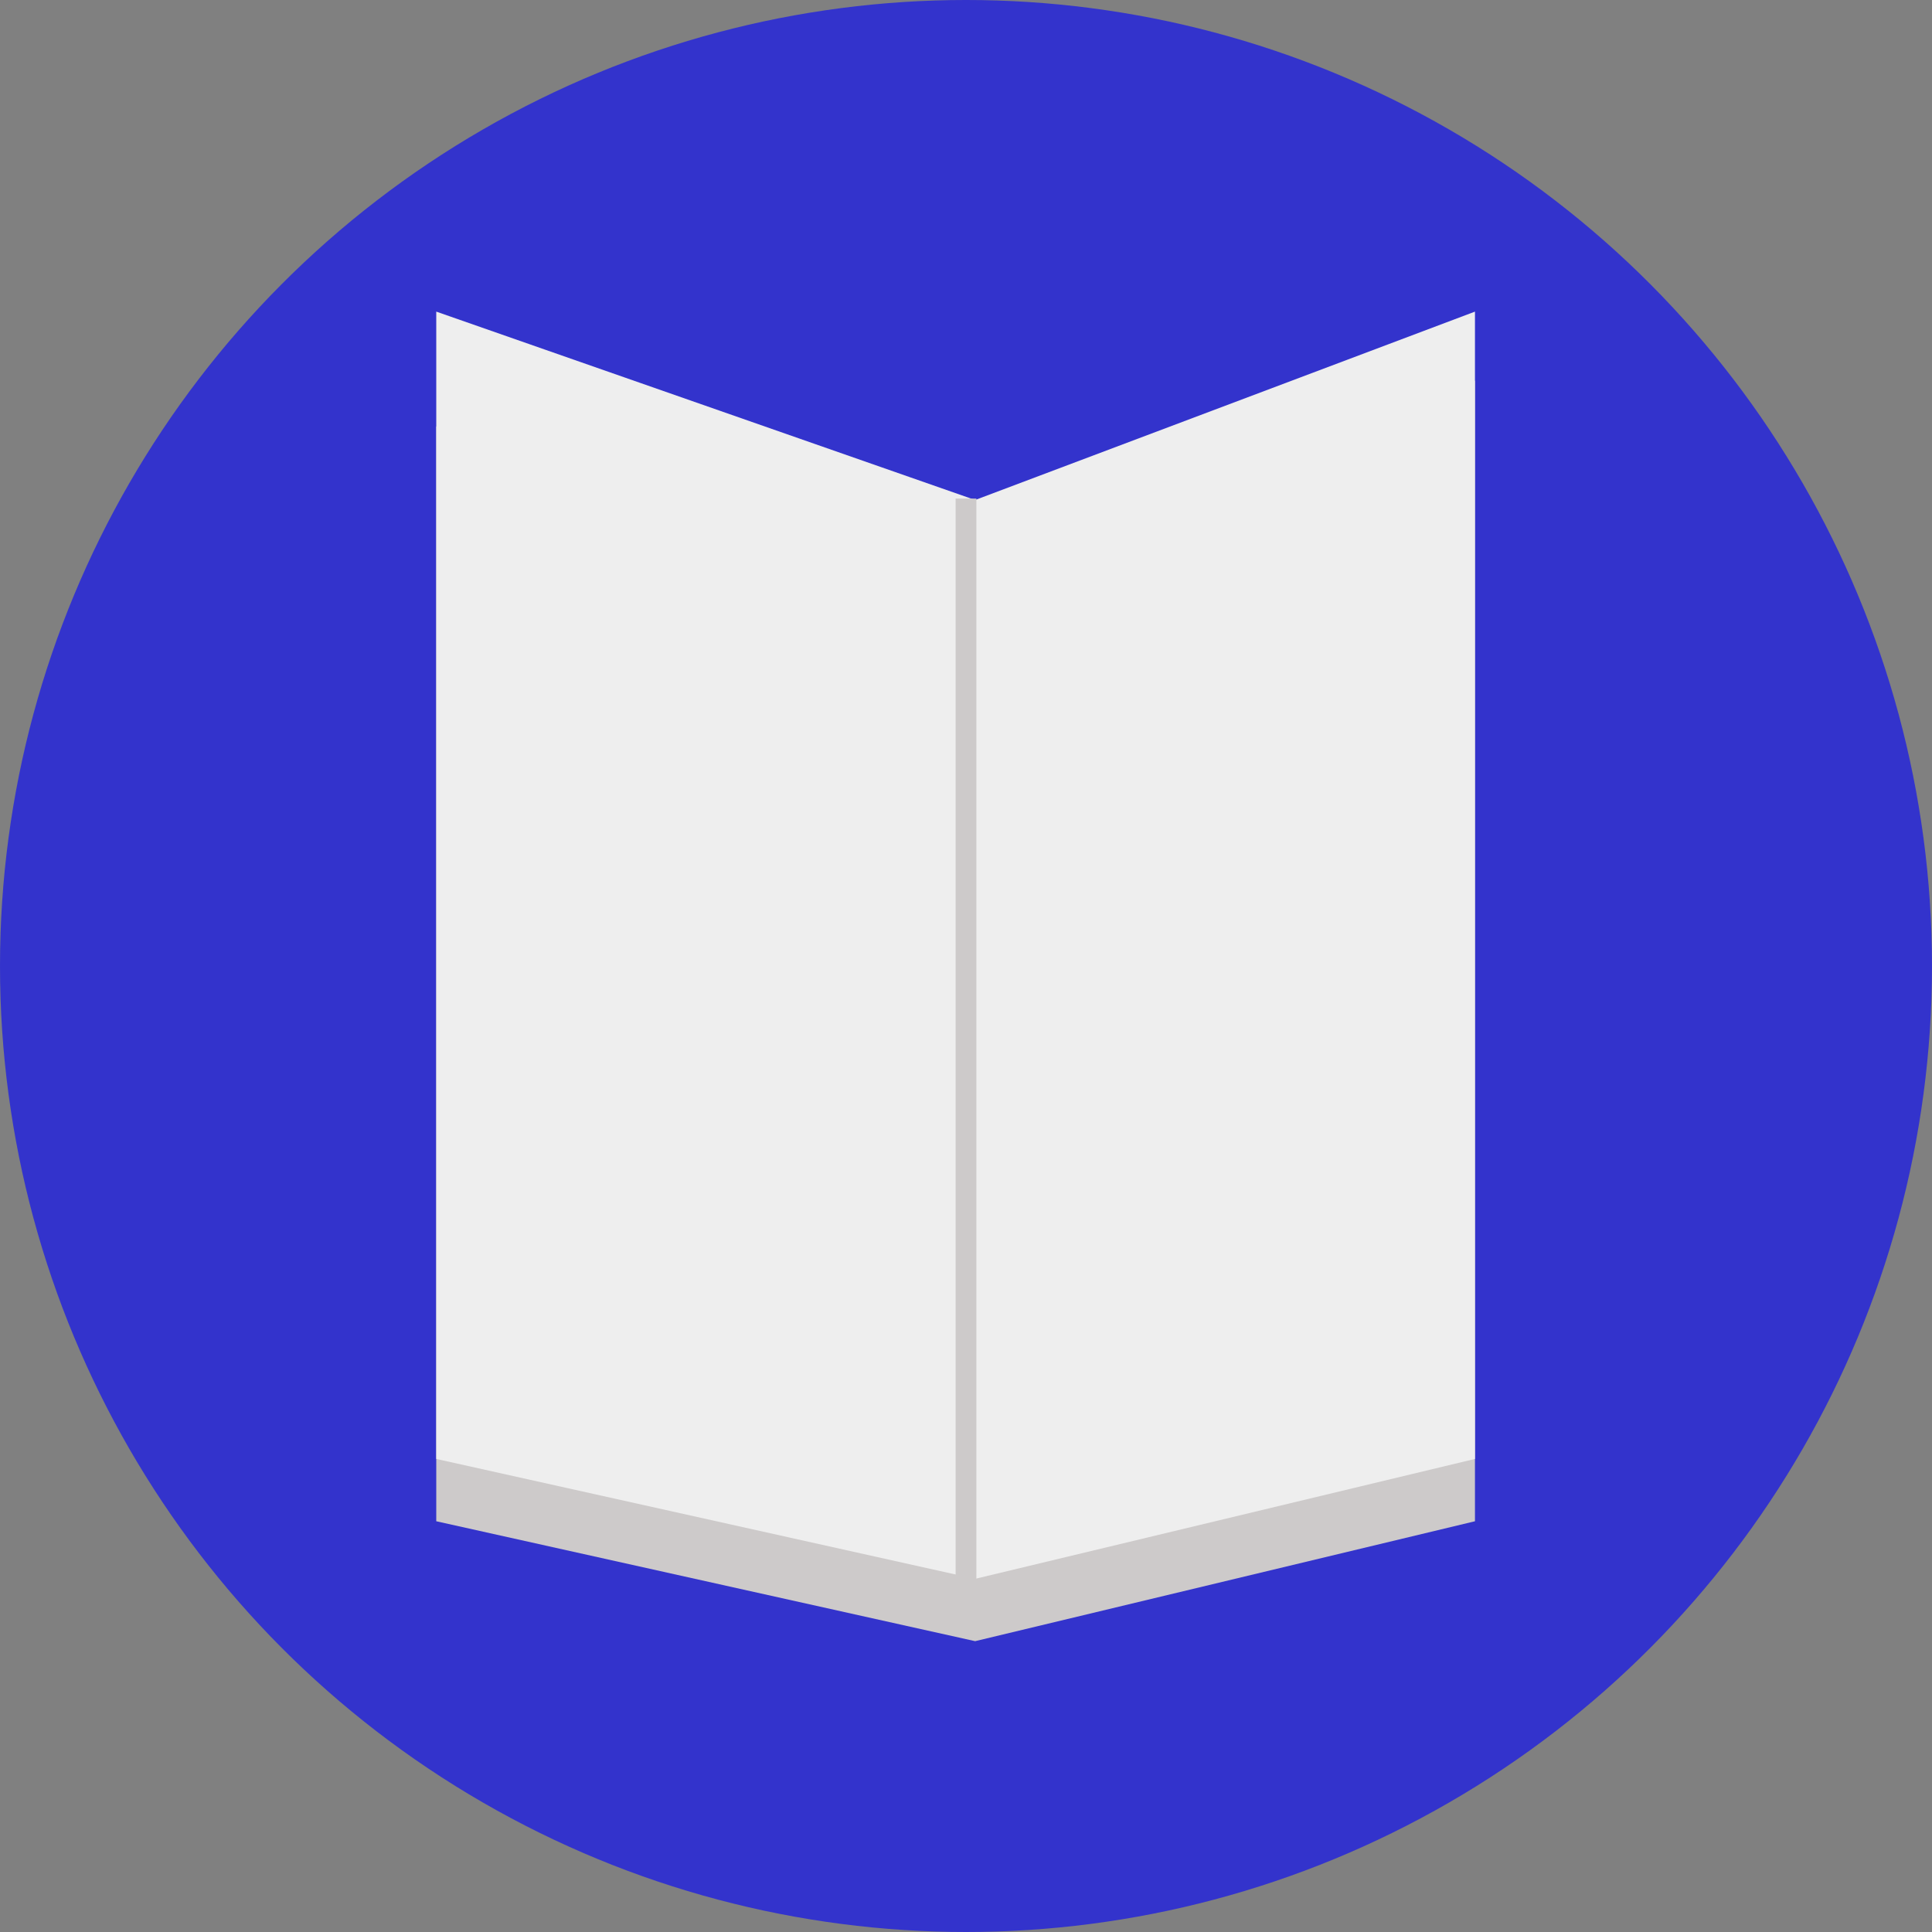 <?xml version="1.0" encoding="UTF-8"?>
<svg width="93px" height="93px" viewBox="0 0 93 93" version="1.1" xmlns="http://www.w3.org/2000/svg" xmlns:xlink="http://www.w3.org/1999/xlink">
    <rect x="0" y="0" width="93" height="93" fill="#808080" stroke="none"/>
    <title>Education Icon</title>
    <g id="Education-Icon" stroke="none" stroke-width="1" fill="none" fill-rule="evenodd">
        <g>
            <circle id="Oval" fill-opacity="0.6" fill="#0000FF" cx="46.5" cy="46.5" r="46.5"></circle>
            <g id="Group-2" transform="translate(20.867, 14.322)">
                <g id="Group" transform="translate(0, 4)" fill="#CDCACA">
                    <polygon id="Path-5" points="0.133 2.208 0.133 54.906 26.073 60.678 50.133 54.906 50.133 2.8149865e-15 22.633 10.077"></polygon>
                </g>
                <g id="Group">
                    <polygon id="Path-5" fill="#EEEEEE" points="0.133 0.678 0.133 55.906 26.073 61.678 50.133 55.906 50.133 0.678 26.073 9.746"></polygon>
                    <line x1="25.633" y1="9.678" x2="25.633" y2="61.678" id="Path-6" stroke="#CDCACA"></line>
                </g>
            </g>
        </g>
    </g>
</svg>